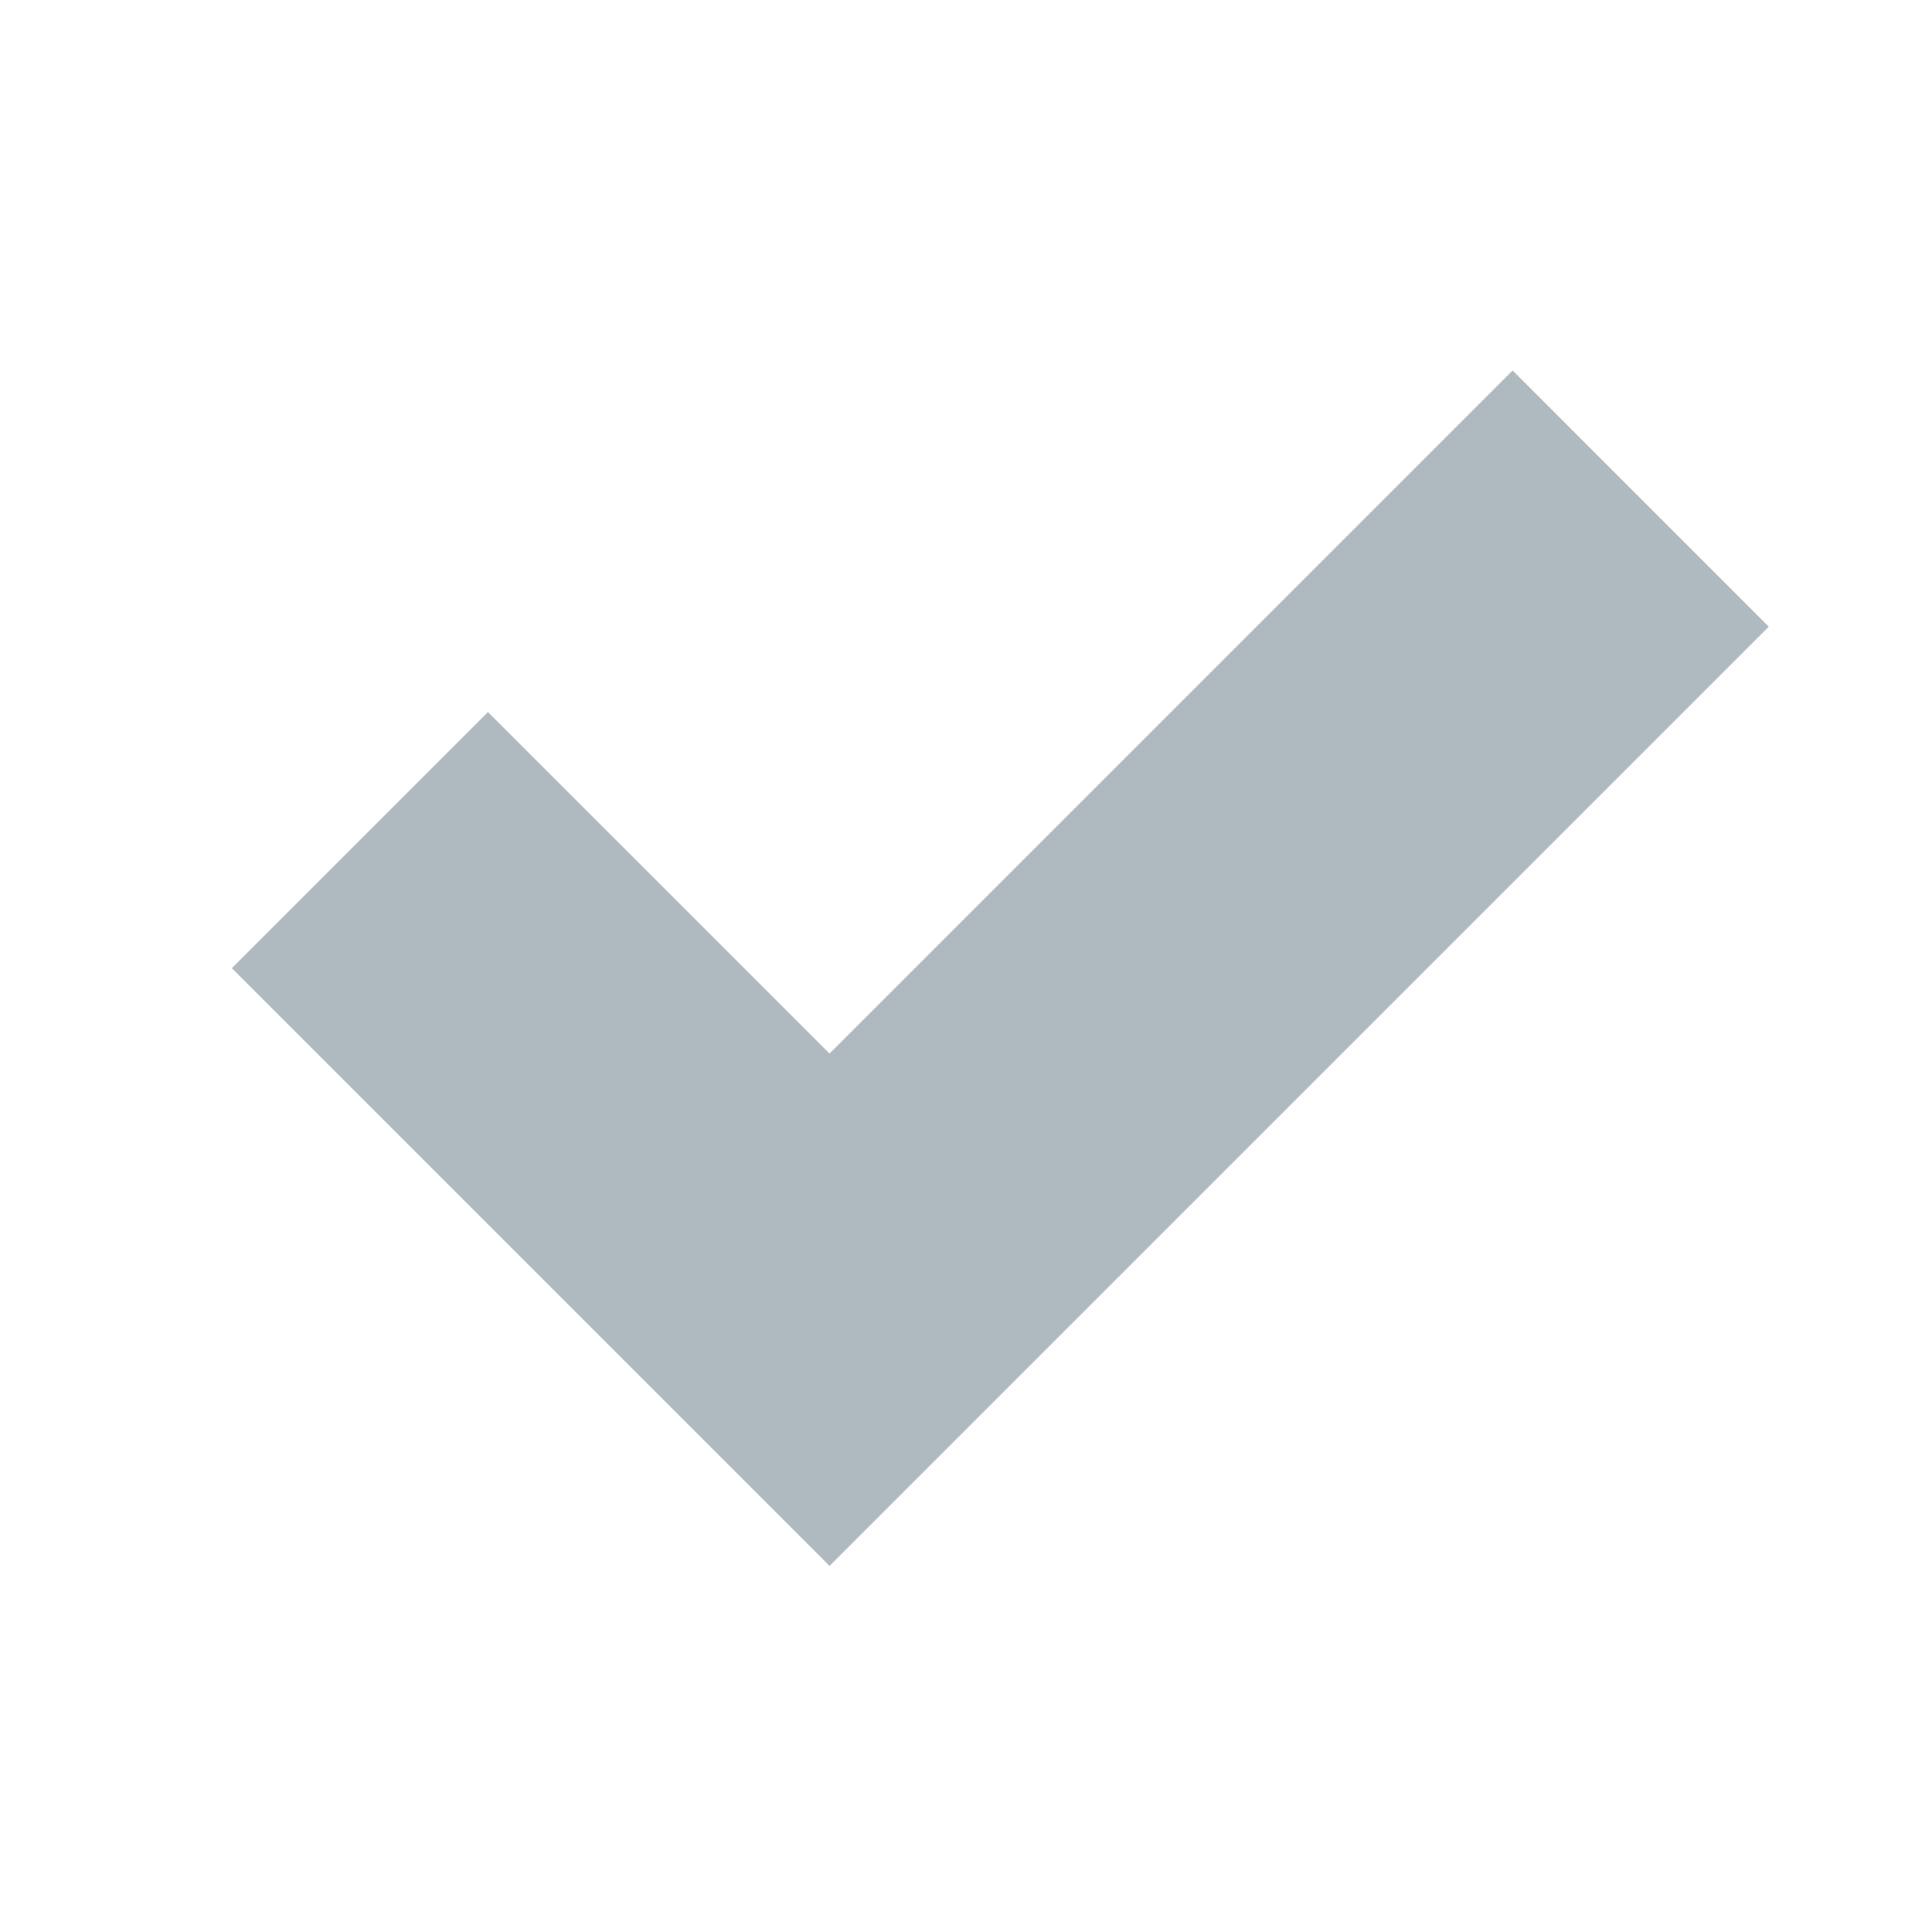<svg width="16" height="16" viewBox="0 0 16 16" fill="none" xmlns="http://www.w3.org/2000/svg">
<path fill-rule="evenodd" clip-rule="evenodd" d="M6.87 12.968L14.648 5.19L12.527 3.068L6.87 8.725L4.041 5.897L1.92 8.018L6.87 12.968Z" fill="#9AA7B0" fill-opacity="0.8"/>
</svg>
